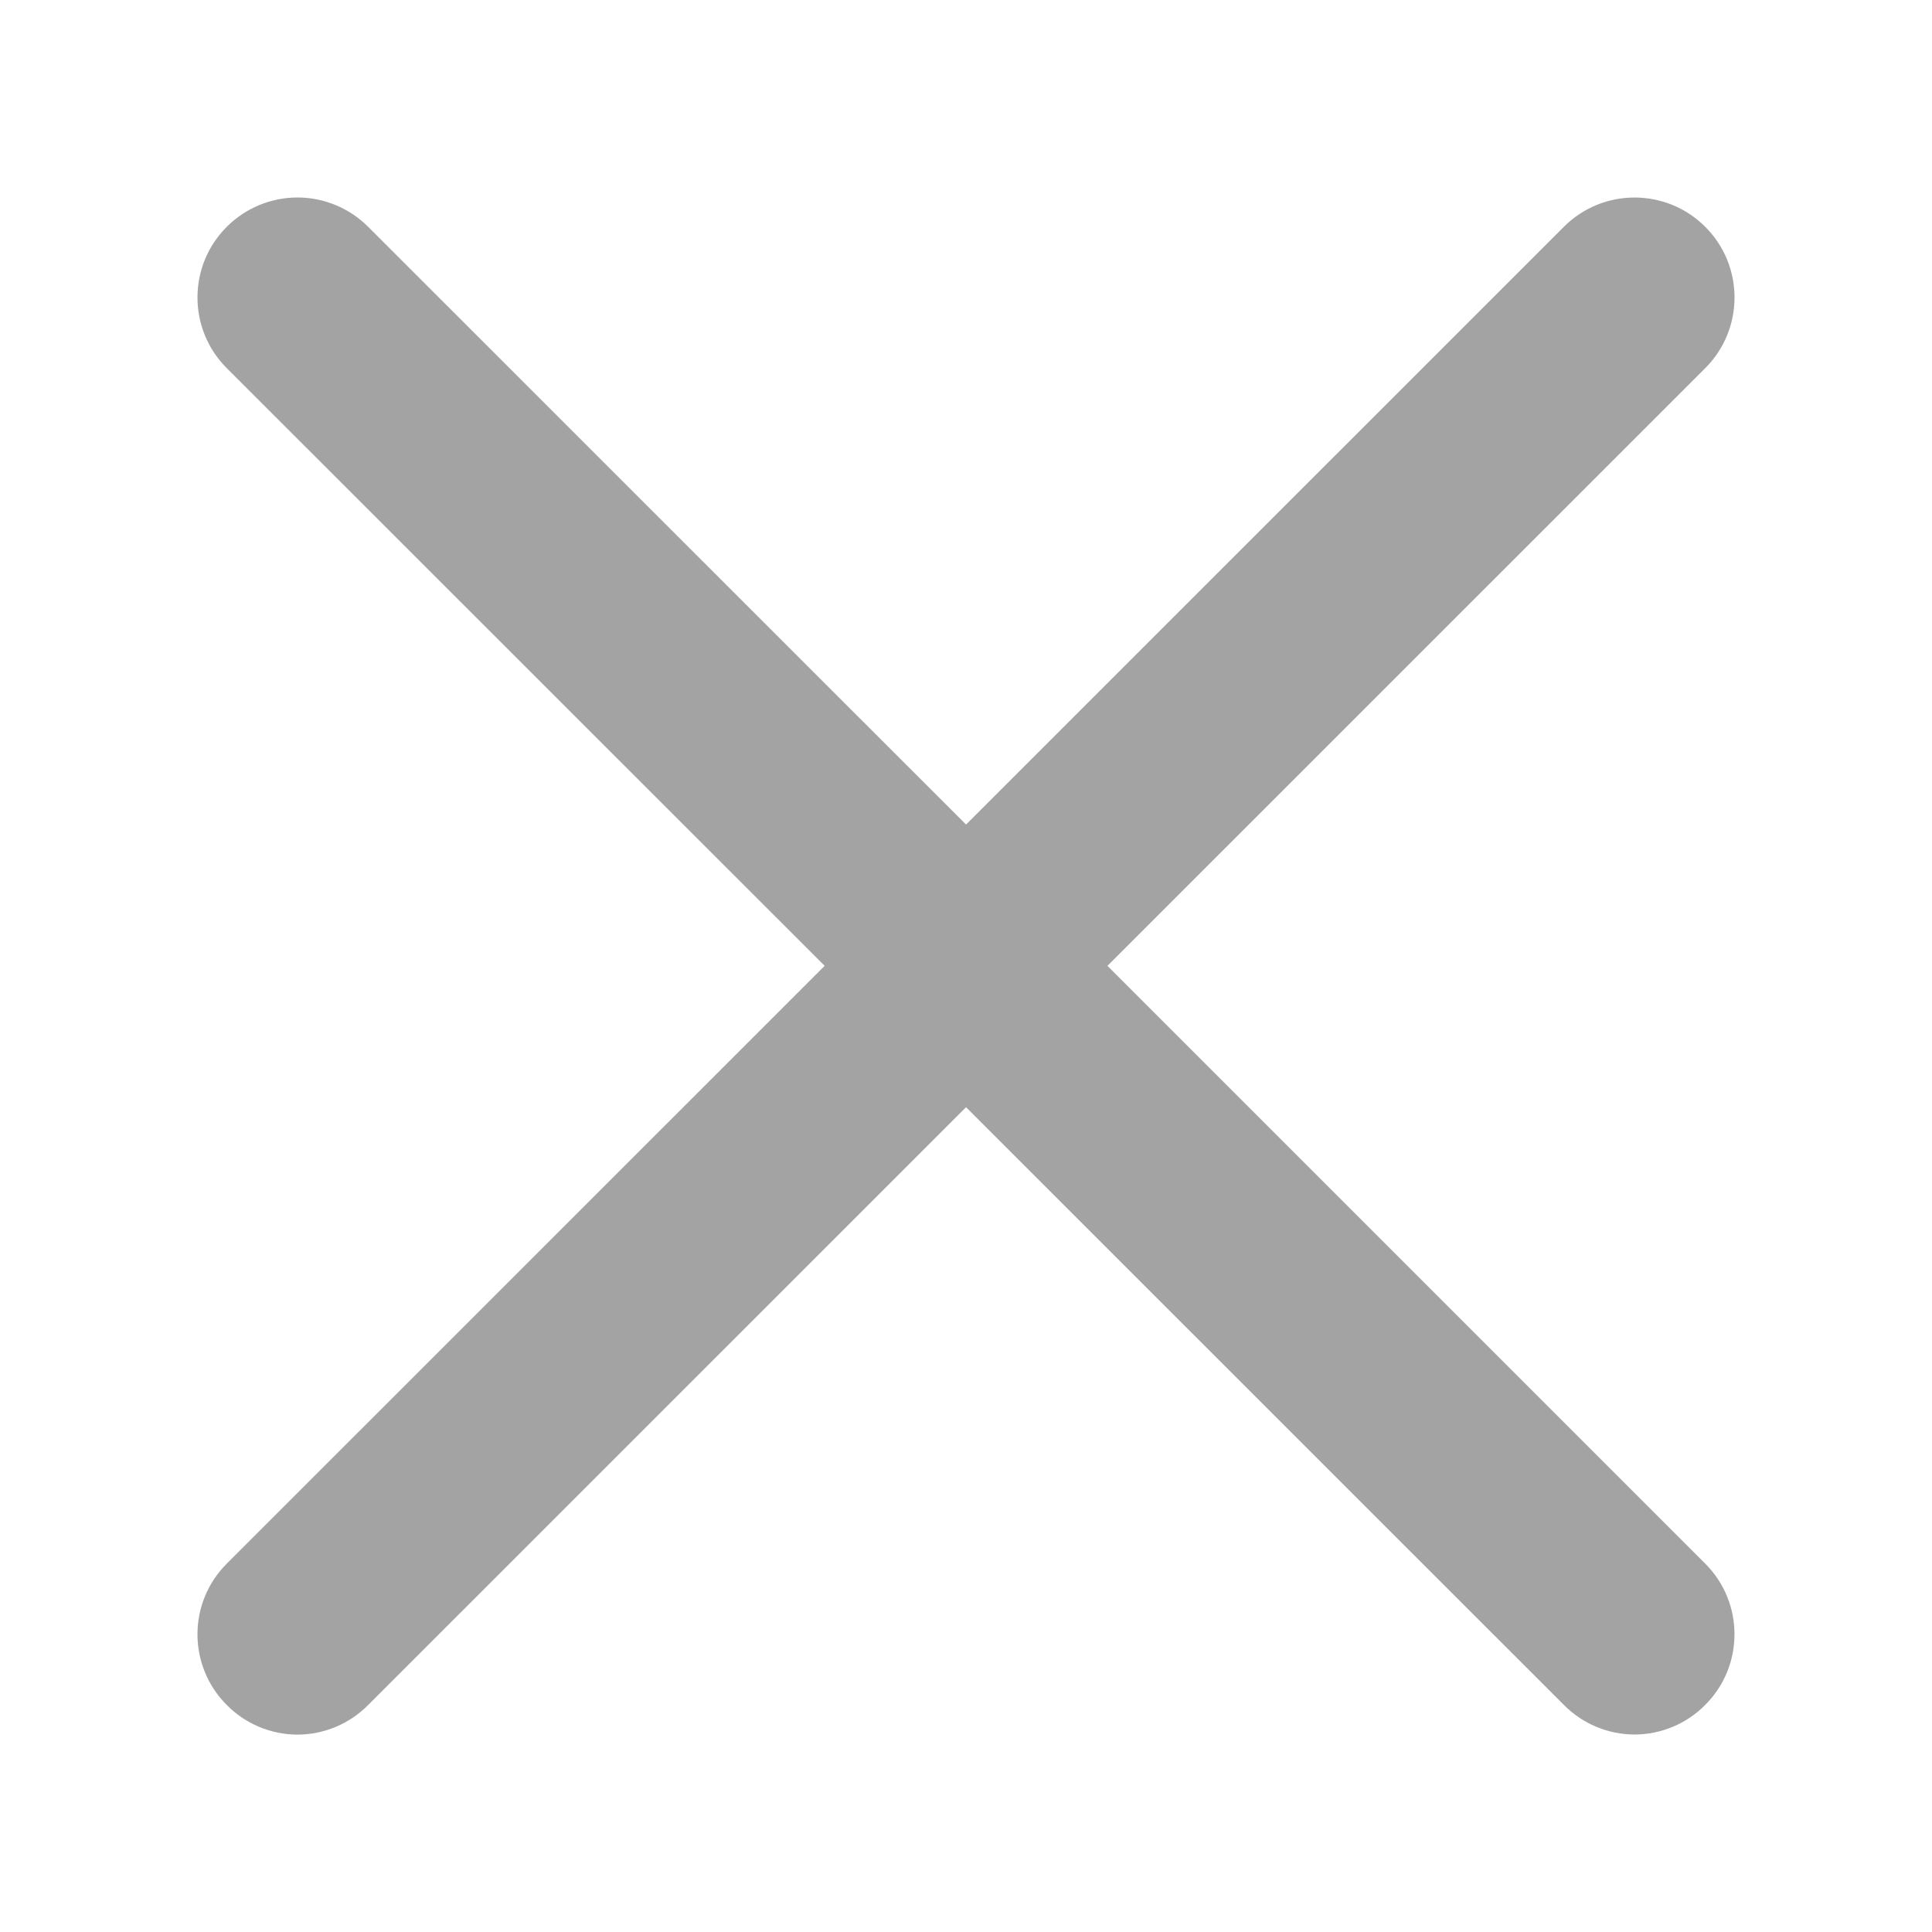 <?xml version="1.0" encoding="UTF-8"?>
<!DOCTYPE svg PUBLIC "-//W3C//DTD SVG 1.1//EN" "http://www.w3.org/Graphics/SVG/1.1/DTD/svg11.dtd">
<svg version="1.1" xmlns="http://www.w3.org/2000/svg" xmlns:xlink="http://www.w3.org/1999/xlink" x="0" y="0" width="39.132" height="39.134" viewBox="0, 0, 39.132, 39.134">
  <g id="Layer_1">
    <g/>
    <path d="M34.539,7.457 C35.33,6.666 35.33,5.384 34.539,4.594 C33.748,3.803 32.466,3.803 31.675,4.594 L19.567,16.701 L7.457,4.594 C7.077,4.214 6.562,4 6.025,4 C5.488,4 4.972,4.214 4.593,4.594 C3.802,5.384 3.802,6.666 4.593,7.457 L16.703,19.563 L4.593,31.671 C3.802,32.462 3.802,33.743 4.593,34.534 C4.971,34.917 5.487,35.133 6.025,35.134 C6.563,35.133 7.079,34.917 7.457,34.534 L19.567,22.426 L31.675,34.532 C32.053,34.915 32.569,35.131 33.107,35.132 C33.645,35.131 34.161,34.915 34.539,34.532 C35.329,33.742 35.329,32.461 34.539,31.671 L22.431,19.563 z" fill="#A3A3A3"/>
  </g>
</svg>
